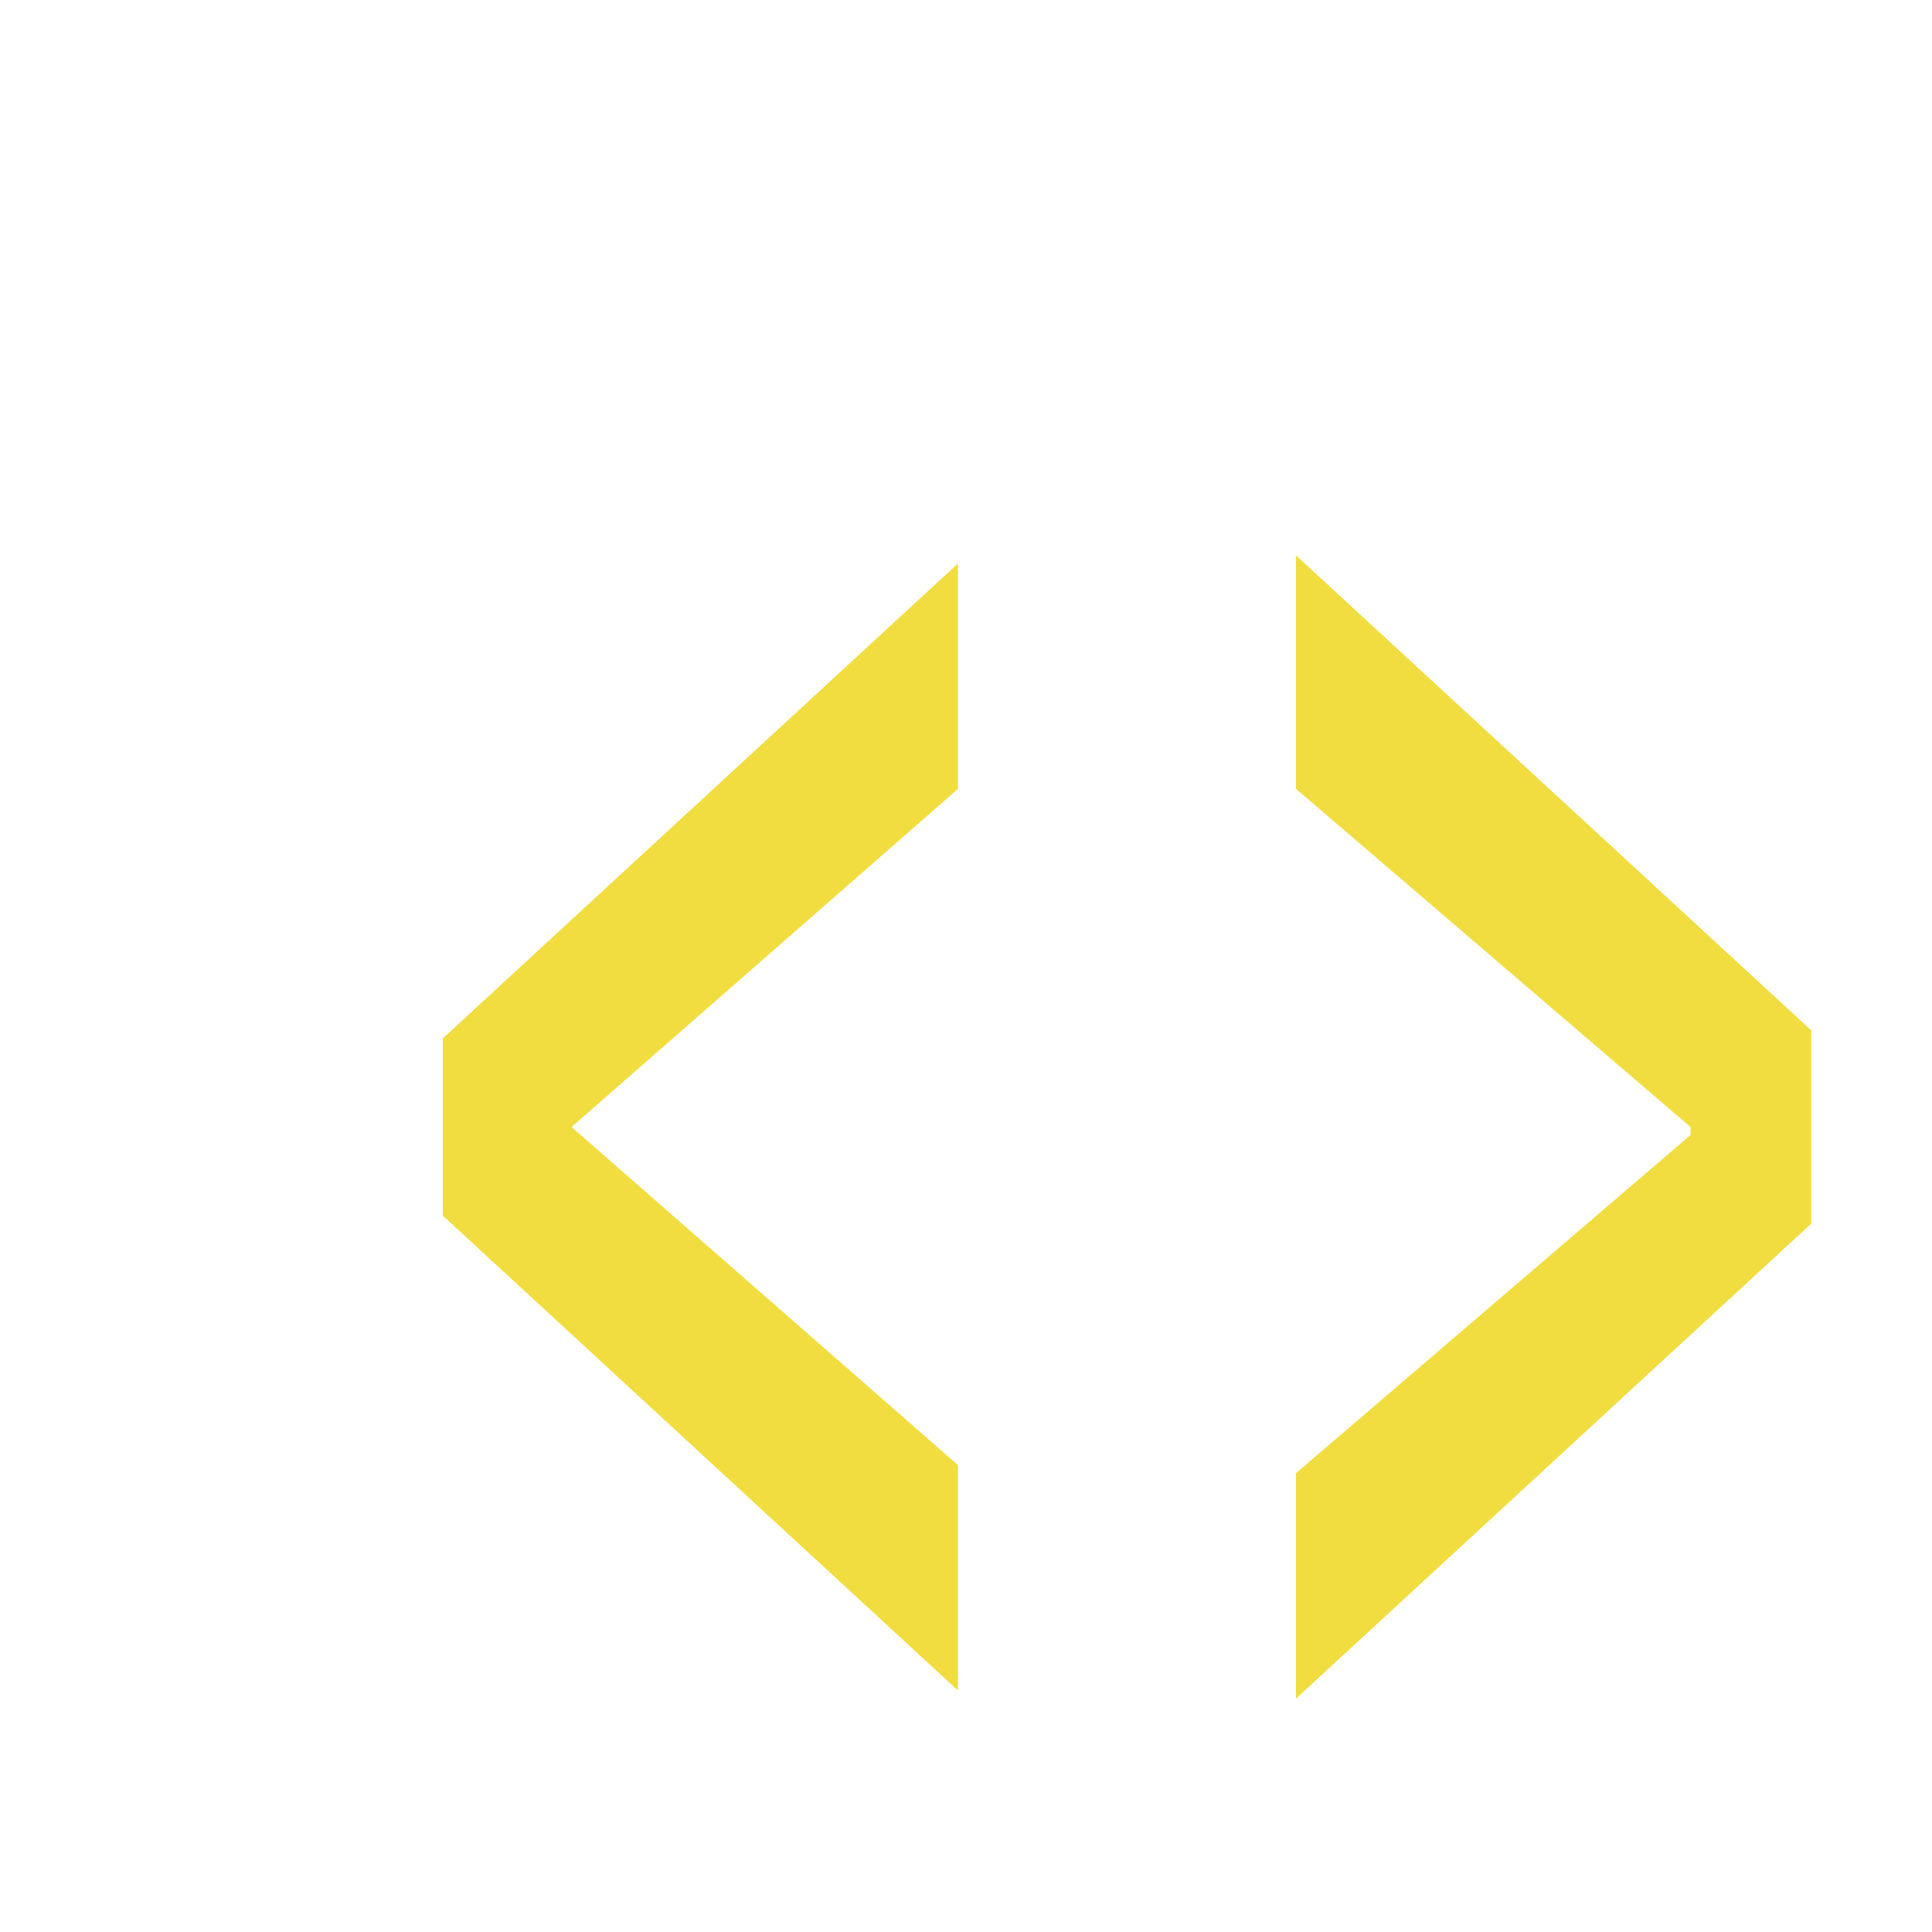 <?xml version="1.0" encoding="utf-8"?>
<!-- Generator: Adobe Illustrator 18.1.1, SVG Export Plug-In . SVG Version: 6.00 Build 0)  -->
<svg version="1.1" id="Layer_1" xmlns="http://www.w3.org/2000/svg" xmlns:xlink="http://www.w3.org/1999/xlink" x="0px" y="0px"
	 viewBox="2 2 24 24" enable-background="new 2 2 24 24" xml:space="preserve">
<path fill="#F1DD3F" d="M7.5,14.9l6.4-5.9v2.8L9.1,16V16l4.8,4.2v2.8l-6.4-5.9V14.9z M24.5,17.2l-6.4,5.9v-2.8l4.9-4.2V16l-4.9-4.2
	V8.9l6.4,5.9V17.2z"/>
</svg>
